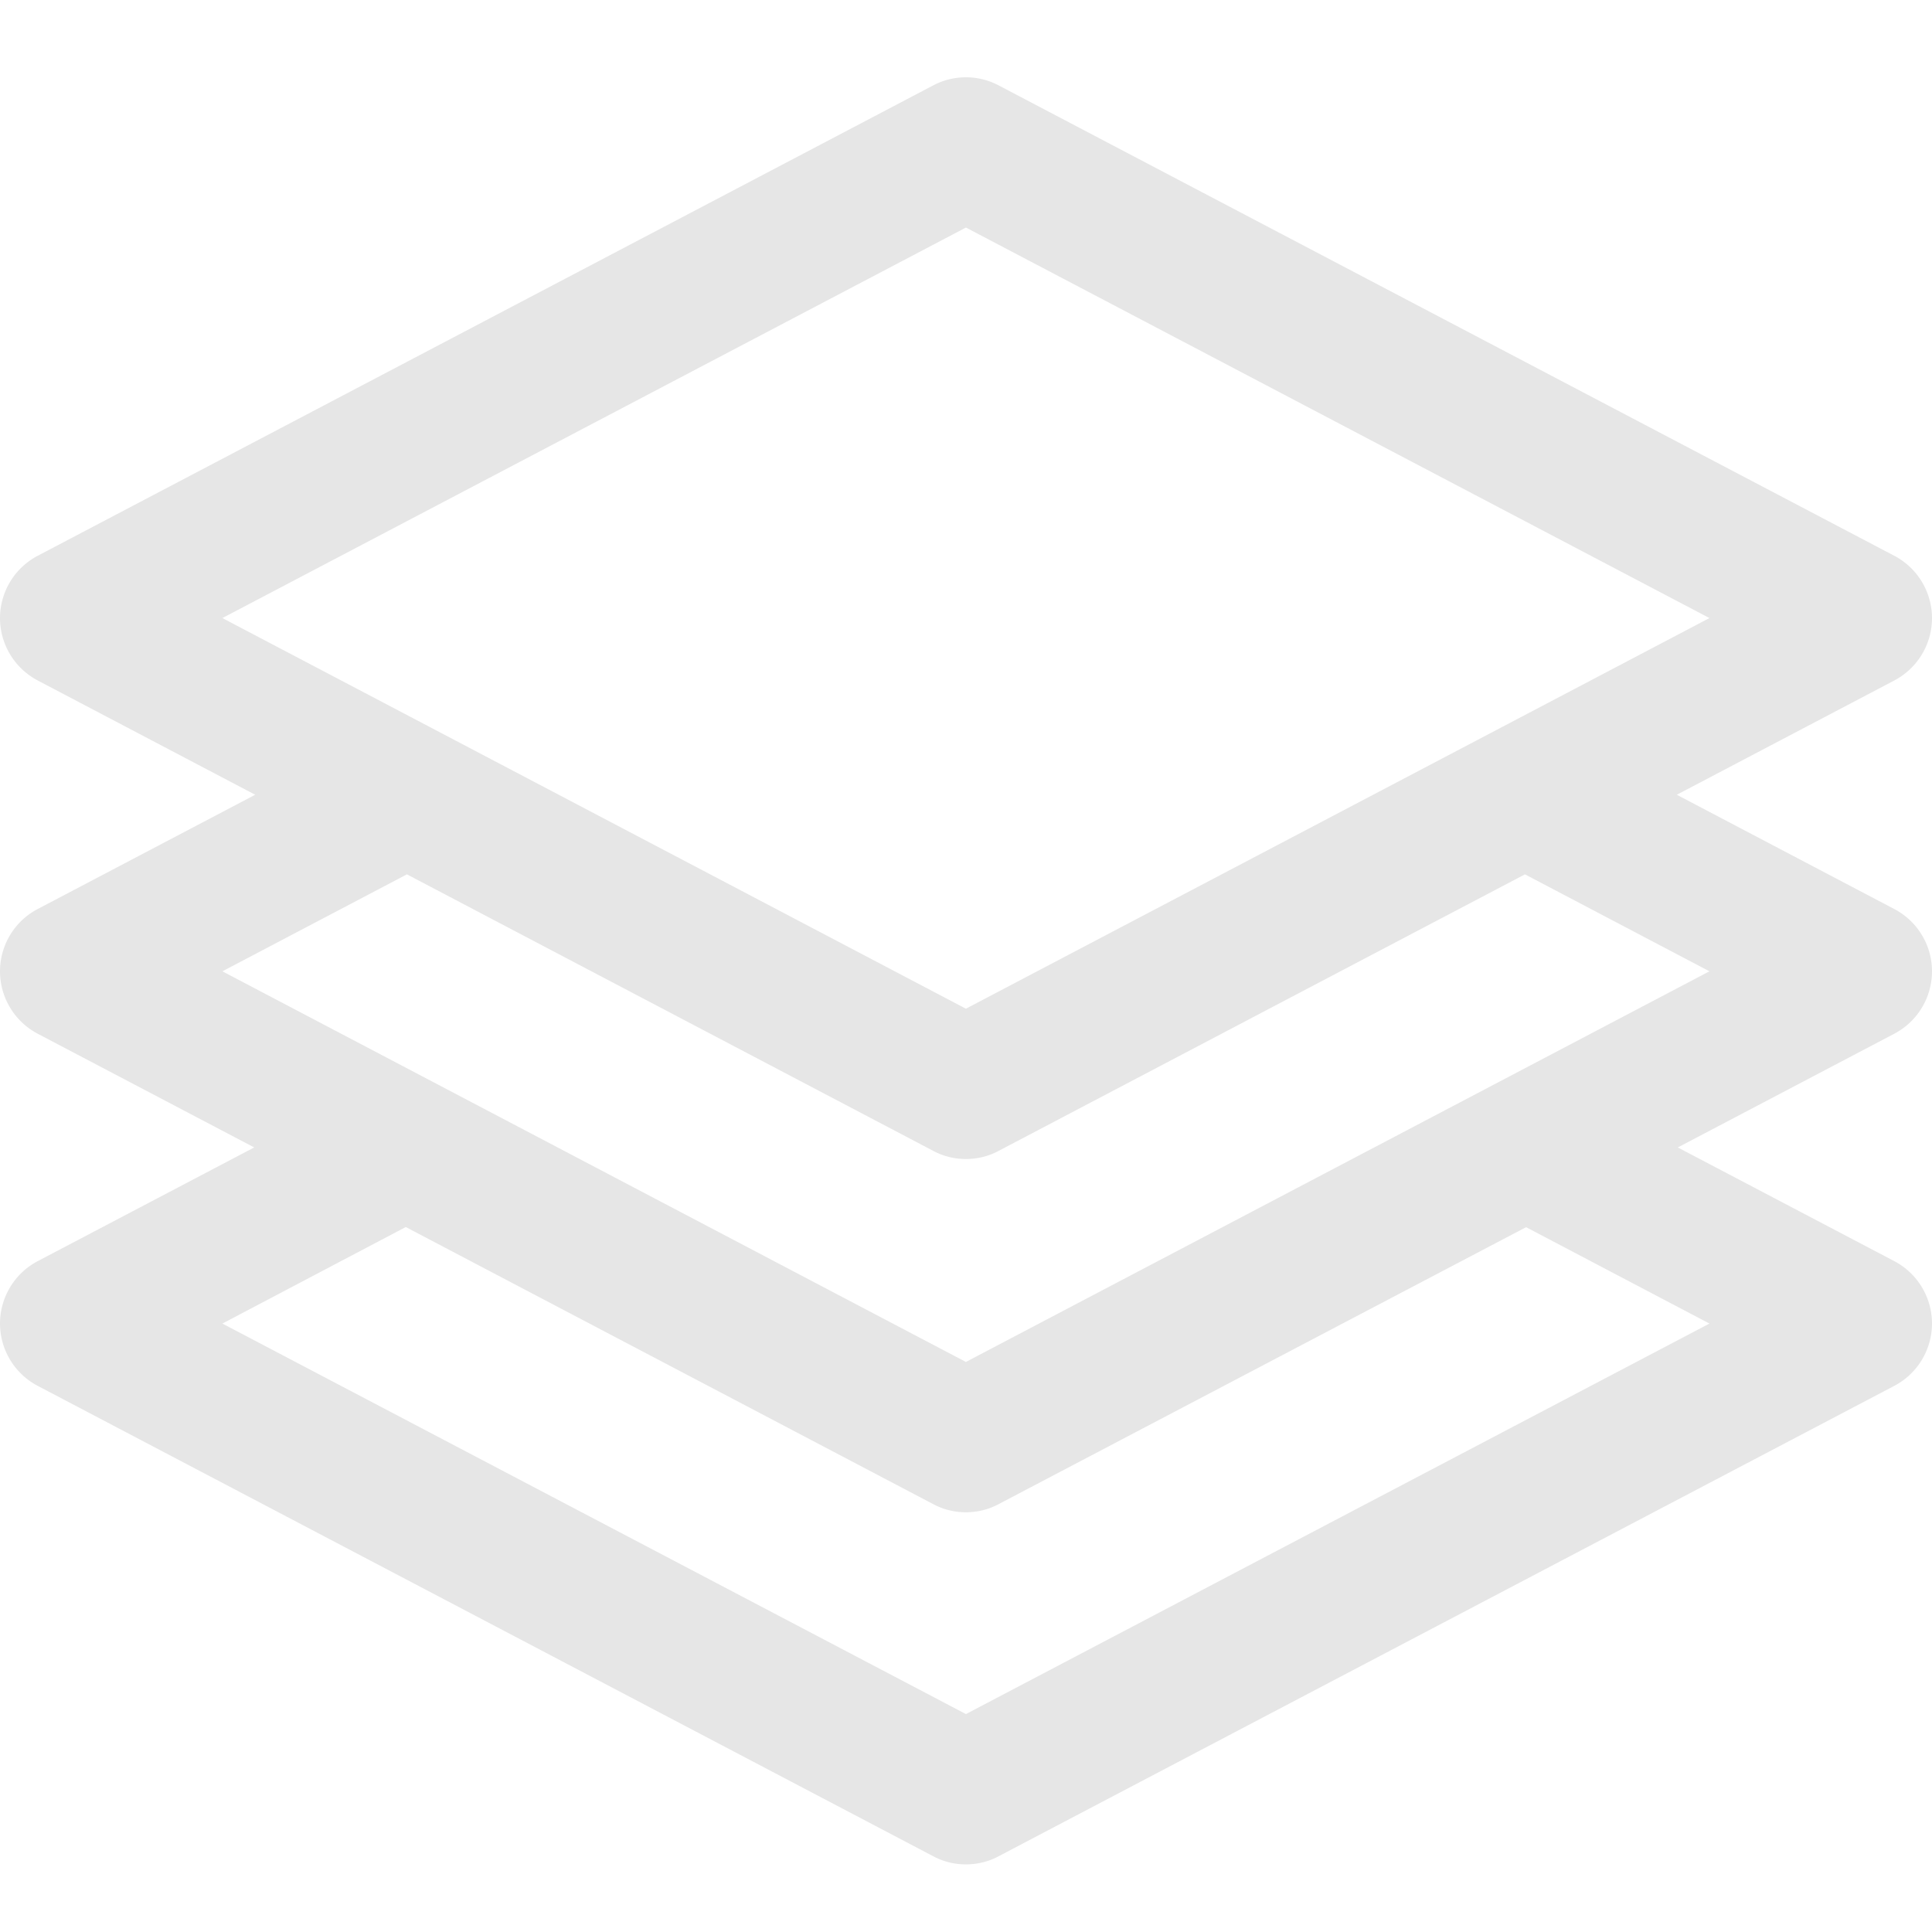 <?xml version="1.0" standalone="no"?><!DOCTYPE svg PUBLIC "-//W3C//DTD SVG 1.1//EN" "http://www.w3.org/Graphics/SVG/1.1/DTD/svg11.dtd"><svg t="1584327121587" class="icon" viewBox="0 0 1024 1024" version="1.1" xmlns="http://www.w3.org/2000/svg" p-id="1746" xmlns:xlink="http://www.w3.org/1999/xlink" width="200" height="200"><defs><style type="text/css"></style></defs><path d="M511.964 721.869l-394.086-207.053 97.792-51.395 278.907 146.534a36.521 36.521 0 0 0 17.388 4.342c5.99 0 11.986-1.418 17.382-4.337l278.912-146.534 97.792 51.384-394.086 207.053z m394.086-20.352l-394.086 206.981-394.086-206.981 97.188-51.164 279.511 146.842a36.521 36.521 0 0 0 17.388 4.337c5.99 0 11.986-1.423 17.382-4.342l279.511-146.76 97.193 51.087z m-394.086-580.915l394.086 206.981-394.086 207.053-394.086-207.053 394.086-206.976zM1024 514.816a37.315 37.315 0 0 0-20.081-33.06l-115.18-60.518 115.18-60.513A37.427 37.427 0 0 0 1024 327.583a37.396 37.396 0 0 0-20.081-33.06l-474.573-249.242a37.146 37.146 0 0 0-34.765 0L20.076 294.523A37.396 37.396 0 0 0 0 327.578a37.427 37.427 0 0 0 20.081 33.137l115.18 60.518L20.081 481.746A37.315 37.315 0 0 0 0 514.811a37.427 37.427 0 0 0 20.081 33.137l114.652 60.216-114.652 60.216A37.427 37.427 0 0 0 0 701.517a37.396 37.396 0 0 0 20.081 33.065l474.496 249.242a36.521 36.521 0 0 0 17.388 4.337c5.99 0 11.986-1.423 17.382-4.337l474.573-249.242a37.396 37.396 0 0 0 20.081-33.065 37.427 37.427 0 0 0-20.081-33.137l-114.652-60.211 114.652-60.221A37.427 37.427 0 0 0 1024 514.816z" fill="#e6e6e6" p-id="1747"></path></svg>